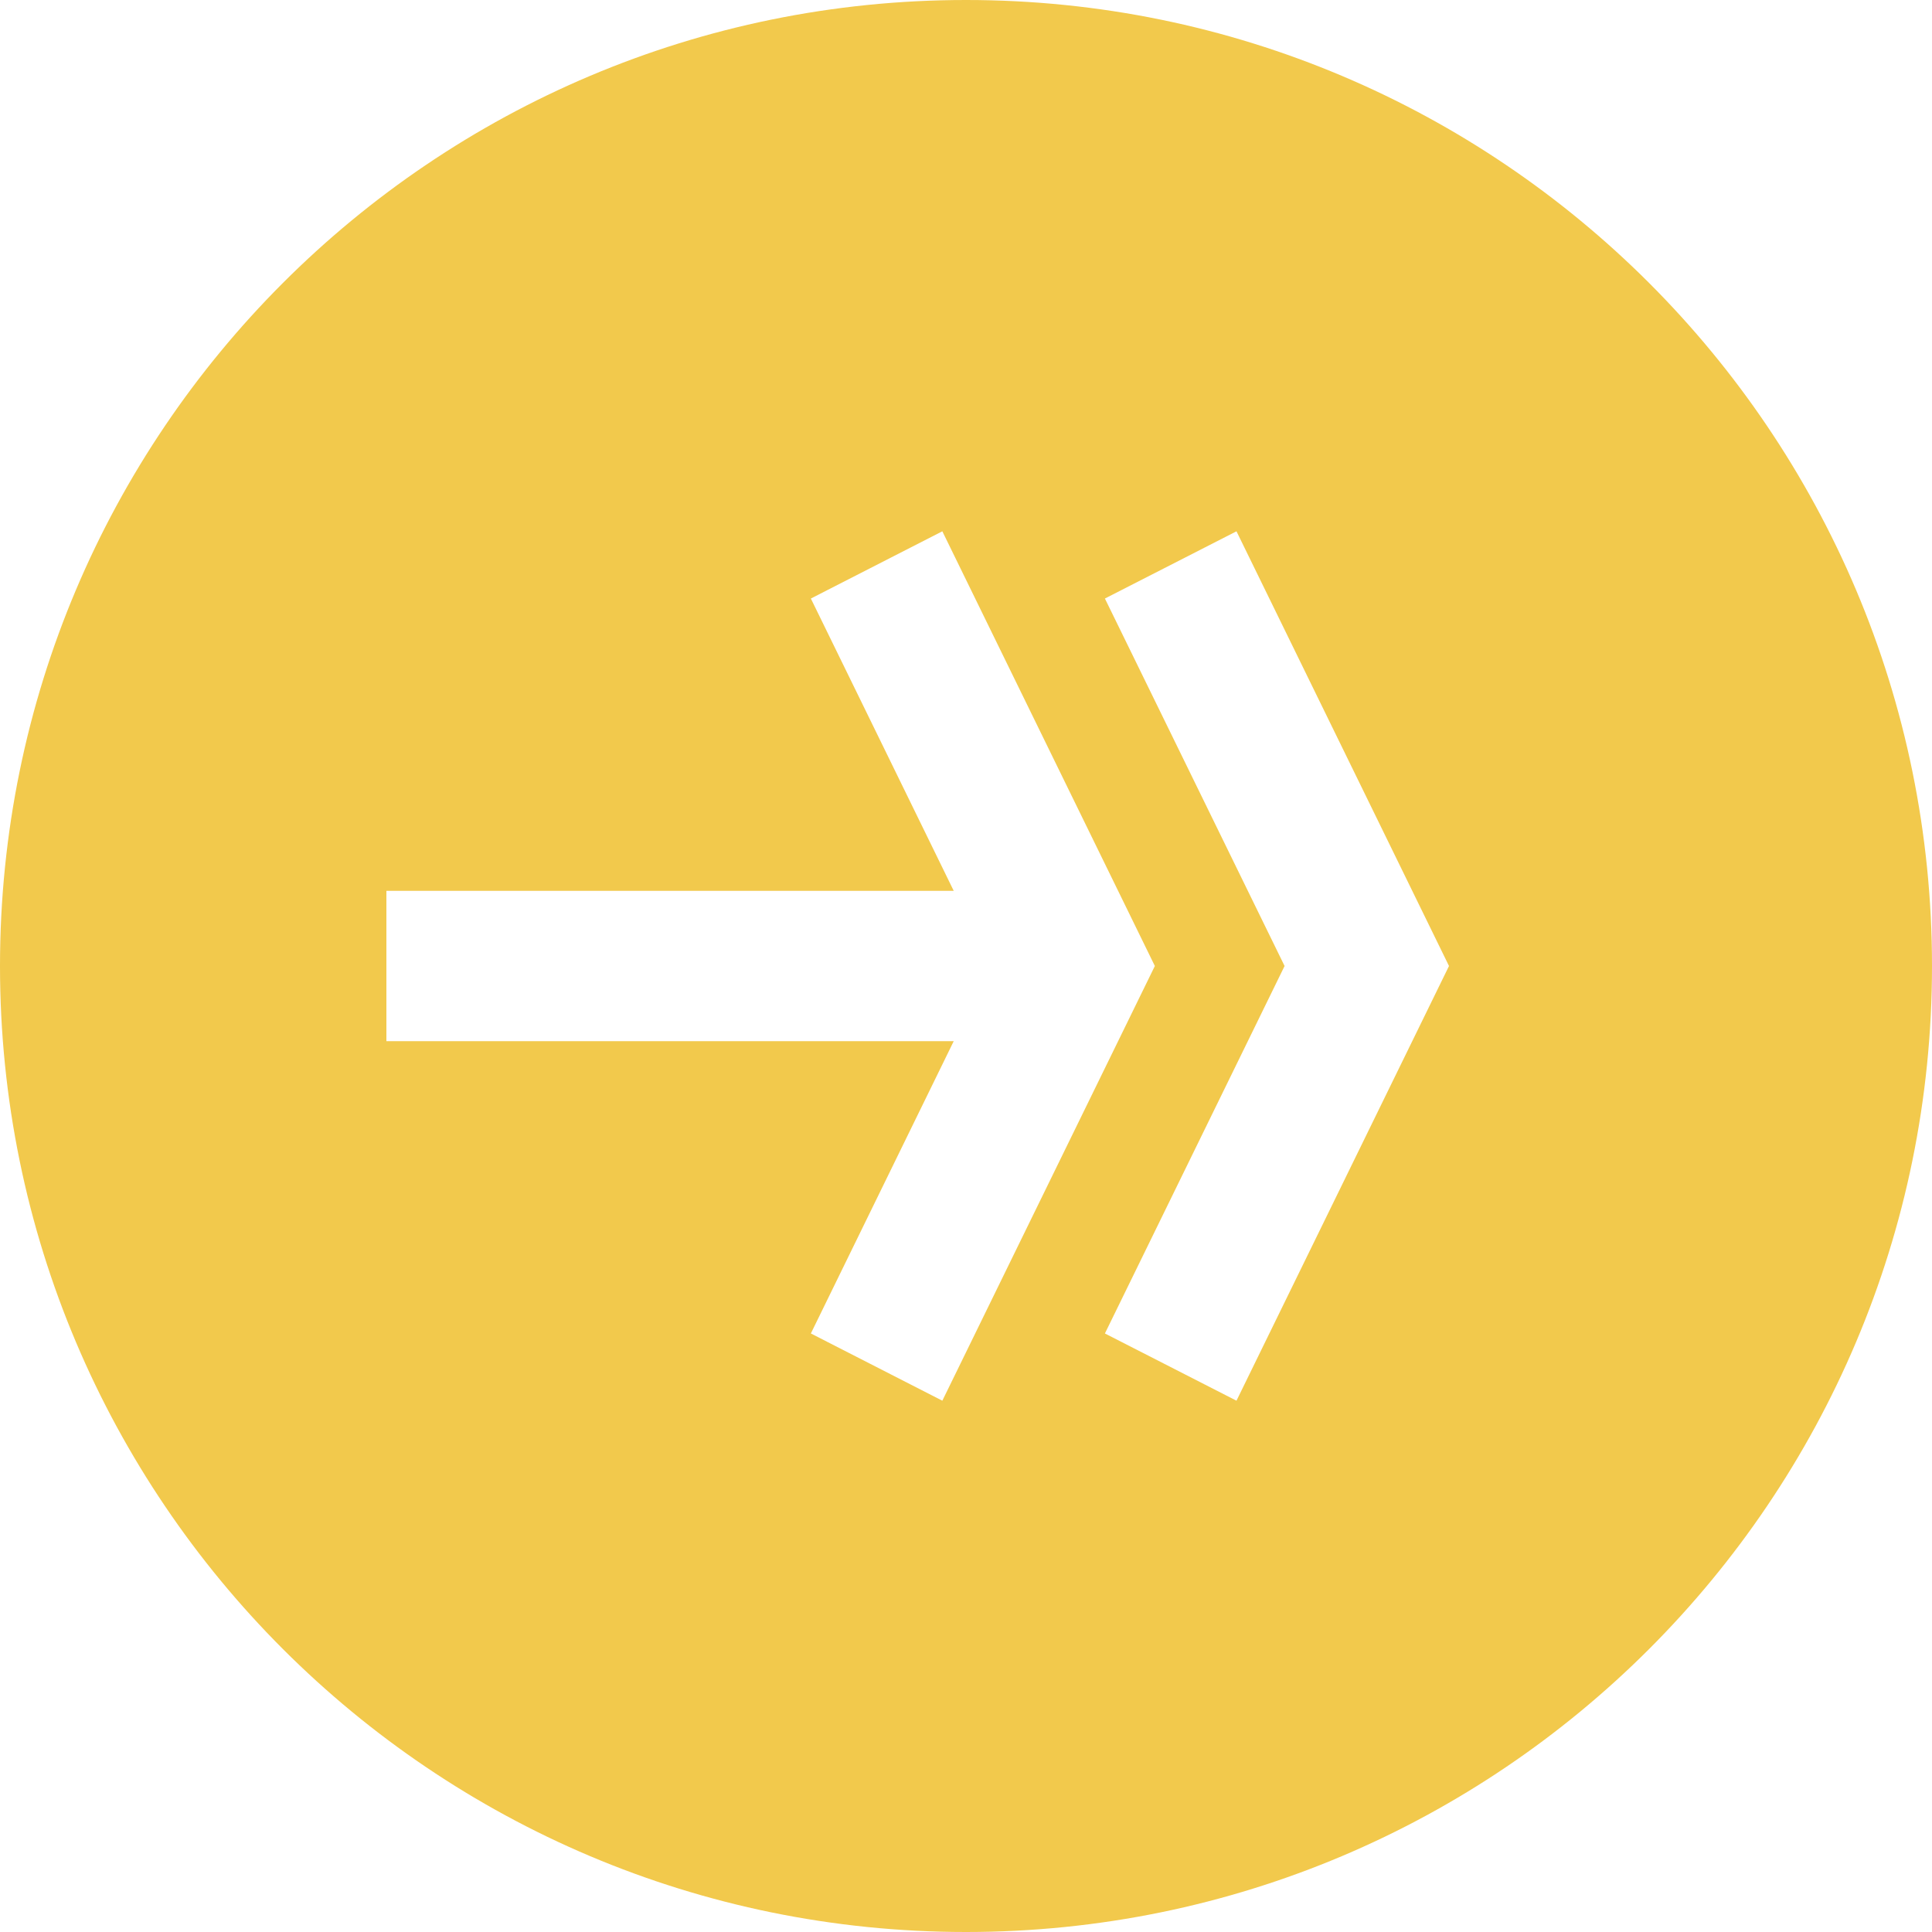 <svg width="20" height="20" viewBox="0 0 20 20" fill="none" xmlns="http://www.w3.org/2000/svg">
<path fill-rule="evenodd" clip-rule="evenodd" d="M20 10C20 15.523 15.523 20 10 20C4.477 20 0 15.523 0 10C0 4.477 4.477 0 10 0C15.523 0 20 4.477 20 10ZM9.755 5.5L11.955 10L9.755 14.5L8.394 13.804L9.873 10.778H4V9.222H9.873L8.394 6.196L9.755 5.5ZM12.8 5.5L11.438 6.196L13.298 10L11.438 13.804L12.8 14.5L15 10L12.8 5.5Z" fill="#F2C94C"/>
</svg>
